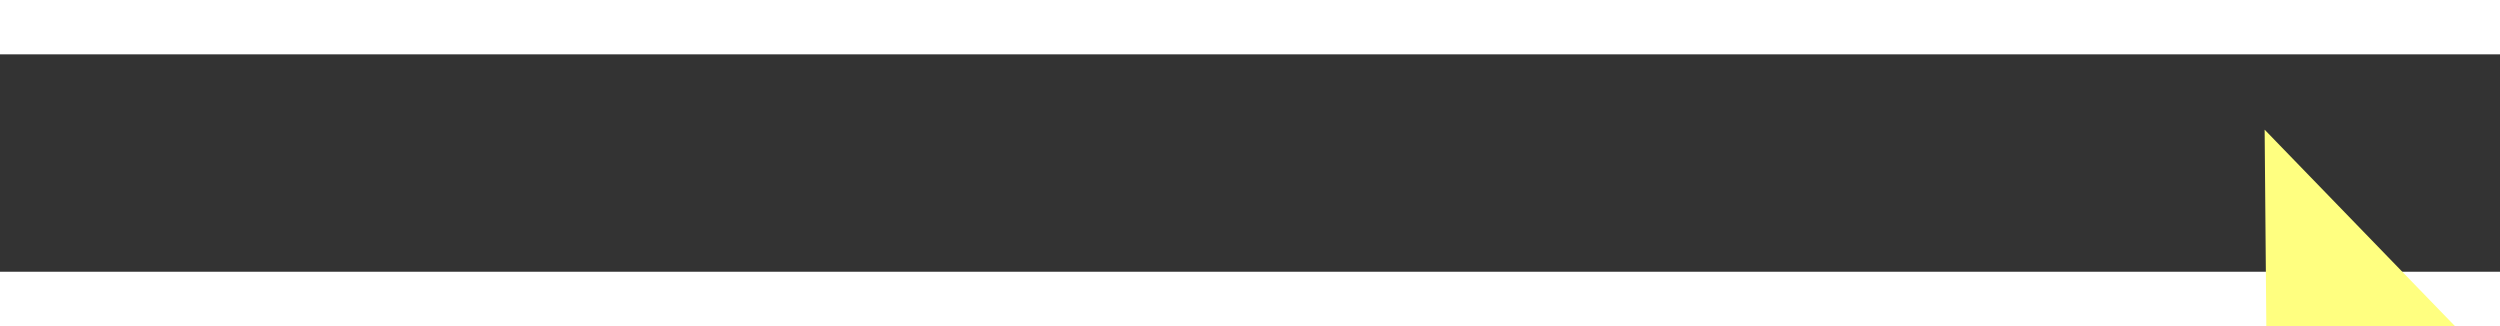﻿<?xml version="1.0" encoding="utf-8"?>
<svg version="1.1" xmlns:xlink="http://www.w3.org/1999/xlink" width="46px" height="6px" preserveAspectRatio="xMinYMid meet" viewBox="1066 7789  46 4" xmlns="http://www.w3.org/2000/svg">
  <rect x="1066" y="7789" width="46" height="4" fill="#333333" stroke="none"/>
  <g transform="matrix(0.602 -0.799 0.799 0.602 -5788.546 3971.973 )">
    <path d="M 1104 7796.8  L 1110 7790.5  L 1104 7784.2  L 1104 7796.8  Z " fill-rule="nonzero" fill="#ffff80" stroke="none" transform="matrix(0.609 0.794 -0.794 0.609 6608.043 2185.326 )" />
    <path d="M 1068 7790.5  L 1105 7790.5  " stroke-width="1" stroke-dasharray="9,4" stroke="#ffff80" fill="none" transform="matrix(0.609 0.794 -0.794 0.609 6608.043 2185.326 )" />
  </g>
</svg>